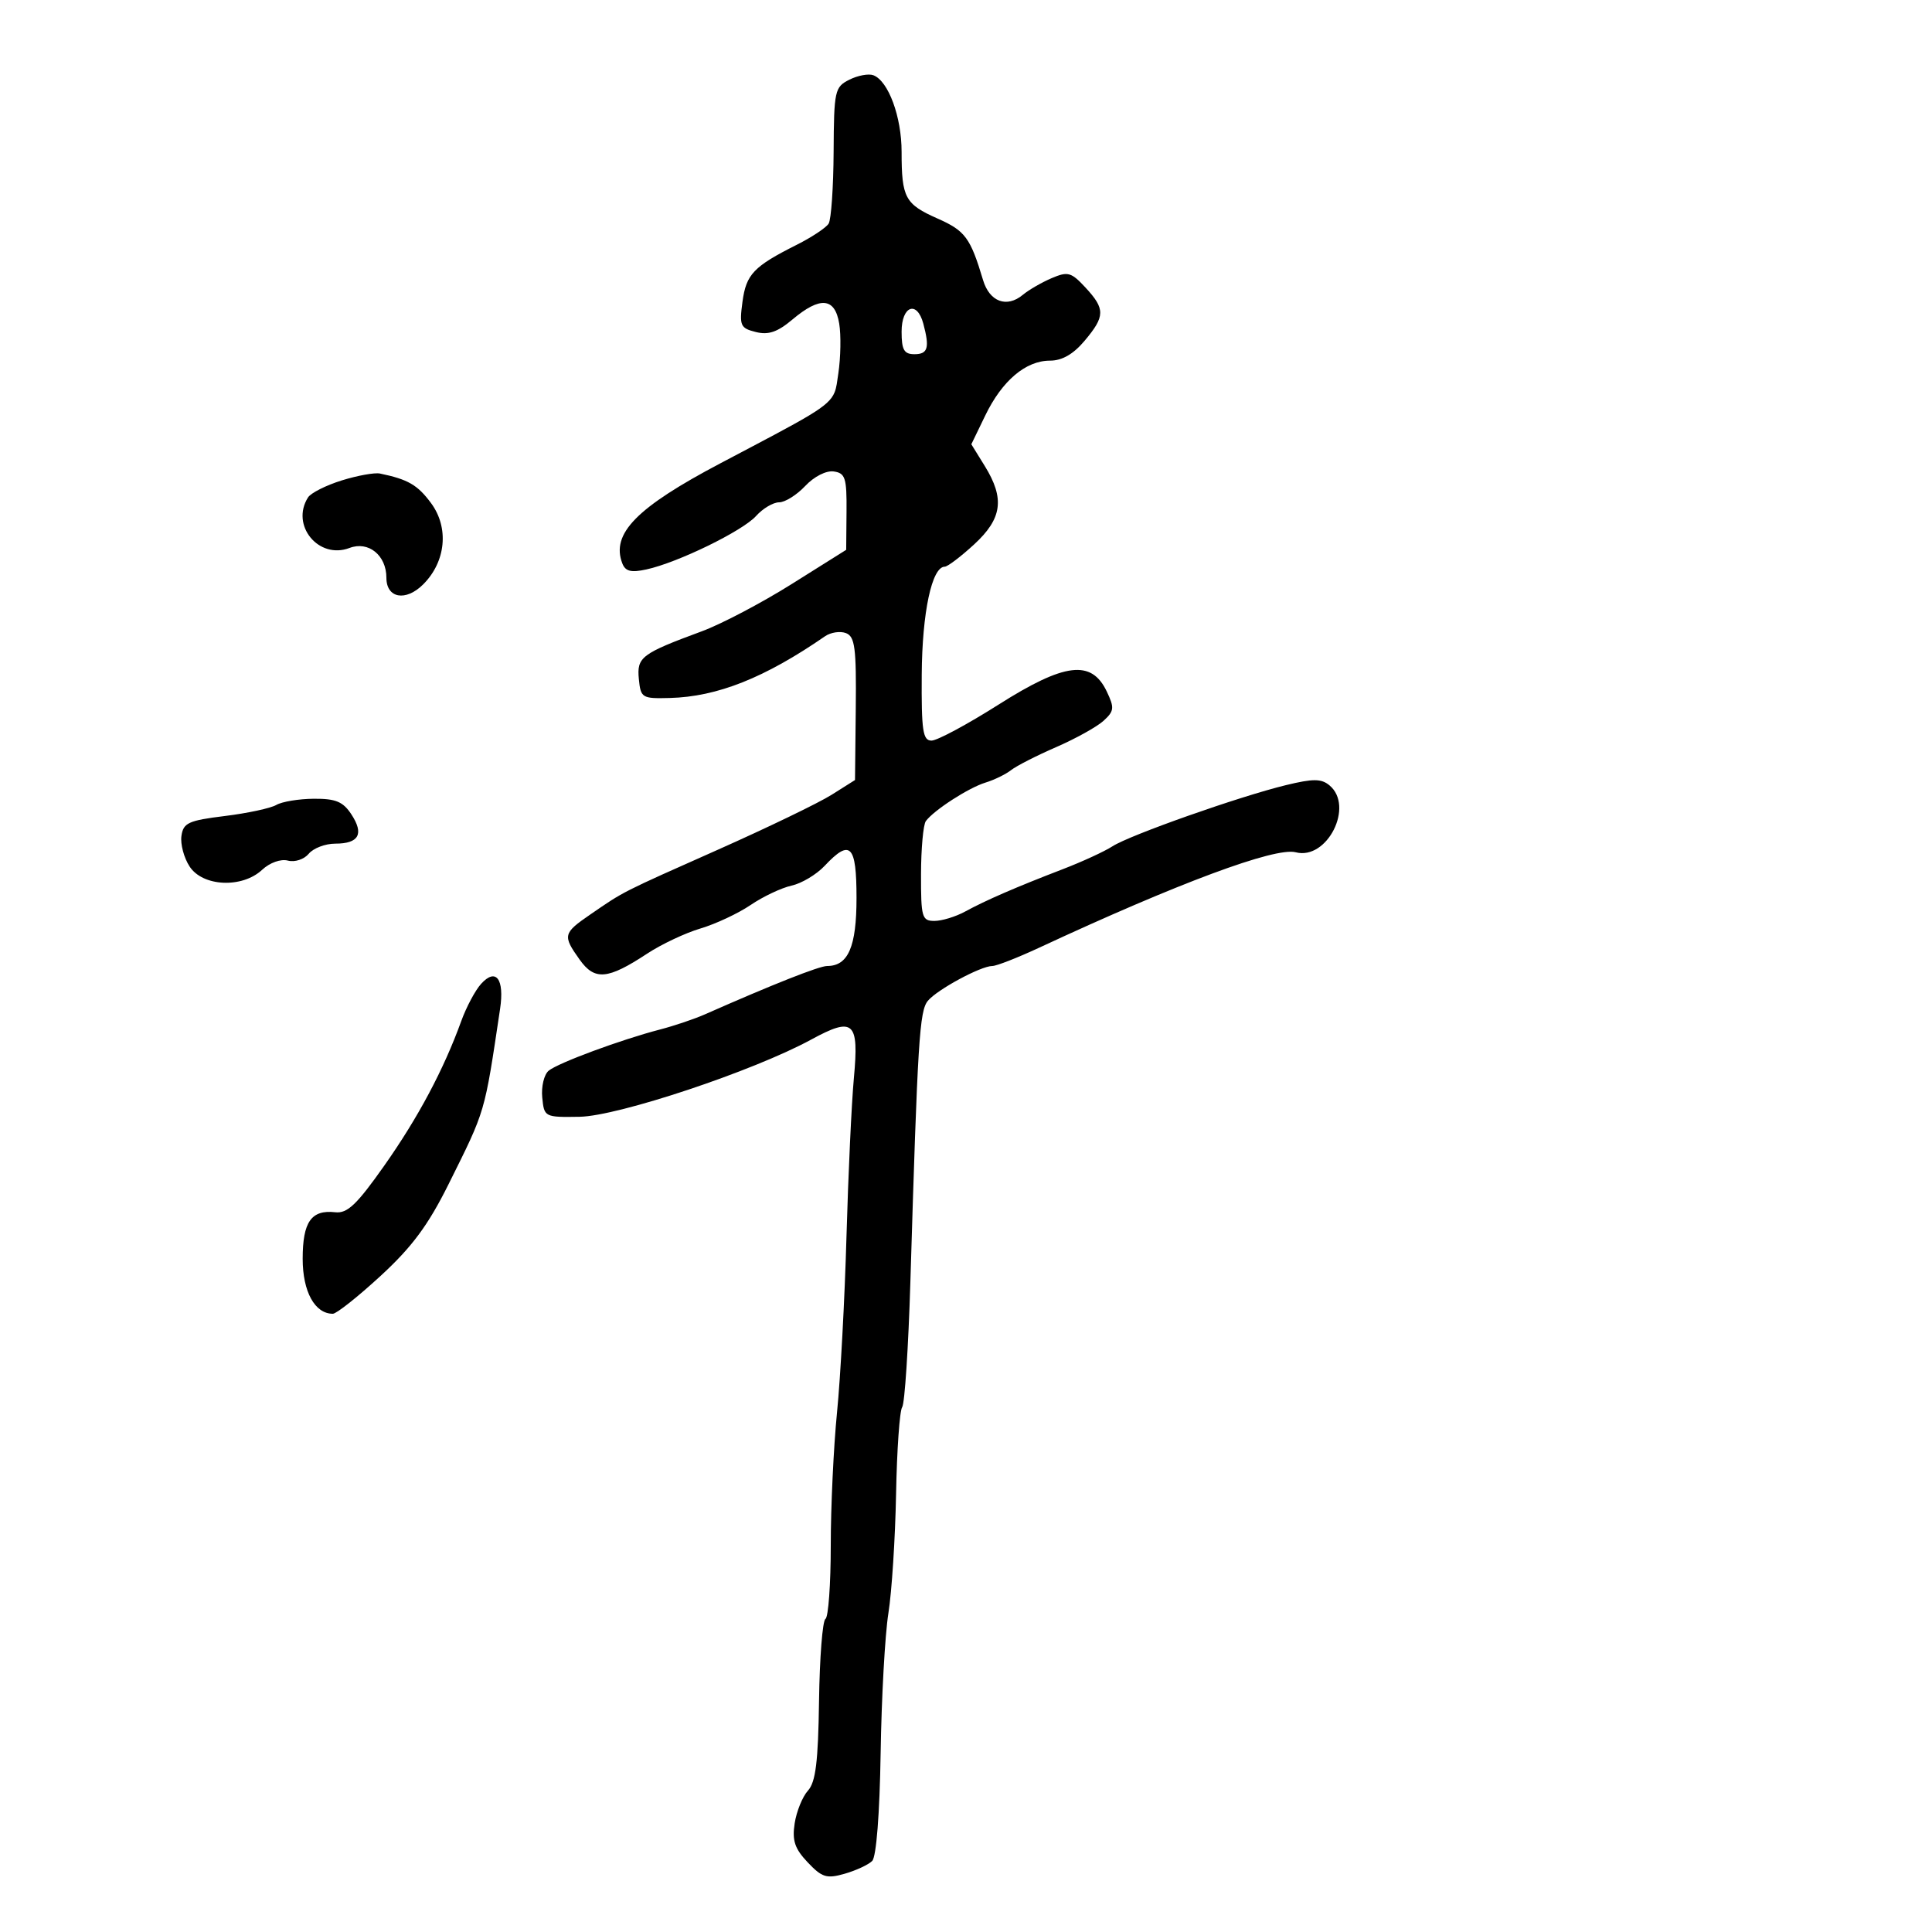 <svg xmlns="http://www.w3.org/2000/svg" width="300" height="300" viewBox="0 0 300 300" version="1.1">
  <defs/>
  <path d="M131.893,12.372 C133.21,11.712 134.886,11.403 135.619,11.684 C137.952,12.579 140,18.136 140,23.572 C140,30.717 140.53,31.699 145.602,33.942 C149.88,35.835 150.686,36.926 152.648,43.49 C153.657,46.866 156.329,47.857 158.824,45.781 C159.746,45.014 161.759,43.85 163.298,43.193 C165.817,42.118 166.338,42.262 168.548,44.646 C171.638,47.981 171.62,49.11 168.411,52.923 C166.665,54.998 164.918,56 163.046,56 C159.28,56 155.613,59.101 153.001,64.497 L150.828,68.986 L152.914,72.361 C156.046,77.428 155.622,80.531 151.25,84.546 C149.188,86.441 147.14,87.993 146.699,87.995 C144.702,88.007 143.19,95.098 143.126,104.75 C143.069,113.48 143.294,115 144.648,115 C145.523,115 150.192,112.493 155.025,109.43 C165.329,102.897 169.479,102.388 171.852,107.363 C173.071,109.919 173.018,110.409 171.359,111.924 C170.336,112.857 167.025,114.697 164,116.012 C160.975,117.326 157.825,118.933 157,119.583 C156.175,120.232 154.384,121.105 153.019,121.522 C150.404,122.322 145.009,125.808 143.765,127.5 C143.361,128.05 143.024,131.762 143.015,135.75 C143.001,142.449 143.159,143 145.096,143 C146.248,143 148.386,142.349 149.846,141.554 C153.098,139.783 157.763,137.758 165,134.977 C168.025,133.815 171.508,132.212 172.741,131.415 C175.441,129.669 192.46,123.668 199.689,121.913 C203.906,120.889 205.17,120.896 206.439,121.949 C210.334,125.182 206.08,133.618 201.198,132.341 C198.016,131.509 182.935,137.118 161.377,147.151 C158.01,148.718 154.729,150 154.087,150 C152.304,150 145.529,153.658 144.082,155.402 C142.774,156.977 142.499,161.397 141.364,199 C141.057,209.175 140.484,217.95 140.09,218.5 C139.696,219.05 139.269,225.125 139.141,232 C139.012,238.875 138.476,247.2 137.949,250.5 C137.422,253.8 136.88,263.565 136.745,272.2 C136.597,281.664 136.076,288.325 135.433,288.968 C134.845,289.555 132.924,290.448 131.163,290.953 C128.361,291.757 127.645,291.537 125.419,289.186 C123.403,287.056 122.984,285.801 123.396,283.126 C123.681,281.27 124.611,278.982 125.462,278.042 C126.659,276.72 127.048,273.56 127.179,264.117 C127.273,257.399 127.721,251.673 128.175,251.392 C128.629,251.112 129,245.976 129,239.98 C129,233.984 129.439,224.673 129.975,219.289 C130.511,213.905 131.171,201.625 131.441,192 C131.712,182.375 132.229,171.299 132.591,167.386 C133.404,158.599 132.553,157.837 125.947,161.432 C116.97,166.318 95.972,173.316 90,173.412 C84.565,173.499 84.496,173.464 84.199,170.415 C84.033,168.718 84.483,166.847 85.199,166.257 C86.666,165.047 96.448,161.428 102.5,159.857 C104.7,159.285 107.85,158.221 109.5,157.491 C119.954,152.87 127.208,150 128.437,150 C131.711,150 133,147.013 133,139.429 C133,131.178 132.034,130.206 128.049,134.448 C126.784,135.795 124.47,137.177 122.908,137.52 C121.345,137.864 118.488,139.215 116.56,140.524 C114.631,141.833 111.128,143.475 108.776,144.172 C106.424,144.869 102.7,146.625 100.5,148.074 C94.359,152.117 92.346,152.295 90.001,149.002 C87.343,145.268 87.427,144.91 91.663,142 C96.976,138.35 96.34,138.673 111.5,131.931 C119.2,128.507 127.135,124.675 129.133,123.414 L132.765,121.123 L132.883,110.03 C132.983,100.612 132.754,98.843 131.364,98.31 C130.464,97.964 129.002,98.183 128.114,98.796 C118.745,105.264 111.378,108.192 104,108.383 C99.684,108.495 99.488,108.375 99.201,105.445 C98.868,102.039 99.579,101.5 109,98.019 C112.025,96.902 118.302,93.6 122.948,90.682 L131.396,85.377 L131.448,79.439 C131.494,74.206 131.258,73.465 129.463,73.208 C128.291,73.041 126.414,73.995 125.039,75.458 C123.726,76.856 121.9,78 120.981,78 C120.062,78 118.453,78.953 117.405,80.119 C115.301,82.459 105.259,87.355 100.377,88.421 C97.984,88.944 97.107,88.722 96.628,87.472 C94.861,82.868 98.845,78.807 111.864,71.941 C125.678,64.656 128.665,63.209 129.592,60.926 C129.911,60.141 129.986,59.256 130.174,58 C130.544,55.525 130.607,52.038 130.313,50.25 C129.645,46.196 127.351,45.992 123.059,49.604 C120.724,51.569 119.324,52.047 117.357,51.554 C114.962,50.952 114.794,50.572 115.29,46.872 C115.866,42.582 117.007,41.383 123.727,38.006 C126.052,36.838 128.277,35.36 128.672,34.722 C129.066,34.084 129.414,29.064 129.444,23.566 C129.497,14.05 129.615,13.514 131.893,12.372 Z M74.703,152.776 C77.007,150.229 78.35,151.999 77.652,156.663 C75.195,173.082 75.441,172.246 69.661,183.865 C66.486,190.249 63.986,193.624 59.105,198.115 C55.588,201.352 52.249,204 51.684,204 C48.884,204 47,200.568 47,195.467 C47,189.73 48.337,187.819 52.059,188.238 C53.937,188.45 55.402,187.056 59.67,181 C64.929,173.536 68.899,166.08 71.624,158.55 C72.41,156.377 73.795,153.779 74.703,152.776 Z M53.065,74.6 C55.504,73.841 58.175,73.359 59,73.53 C63.353,74.433 64.842,75.294 66.932,78.122 C69.752,81.937 69.245,87.21 65.718,90.737 C63.011,93.444 60,92.91 60,89.722 C60,86.219 57.214,83.968 54.266,85.089 C49.468,86.913 45.084,81.566 47.83,77.24 C48.27,76.547 50.626,75.359 53.065,74.6 Z M42.91,124.991 C43.784,124.479 46.402,124.047 48.727,124.03 C52.131,124.006 53.267,124.478 54.563,126.456 C56.559,129.502 55.734,131 52.063,131 C50.513,131 48.659,131.706 47.942,132.57 C47.217,133.443 45.783,133.915 44.709,133.634 C43.597,133.343 41.896,133.95 40.7,135.065 C37.594,137.959 31.494,137.684 29.446,134.558 C28.566,133.215 27.993,131.077 28.173,129.808 C28.461,127.772 29.255,127.407 34.91,126.71 C38.435,126.276 42.035,125.502 42.91,124.991 Z M140,51.5 C140,54.333 140.381,55 142,55 C144.09,55 144.376,54.007 143.37,50.25 C142.392,46.602 140,47.489 140,51.5 Z"/>
</svg>

